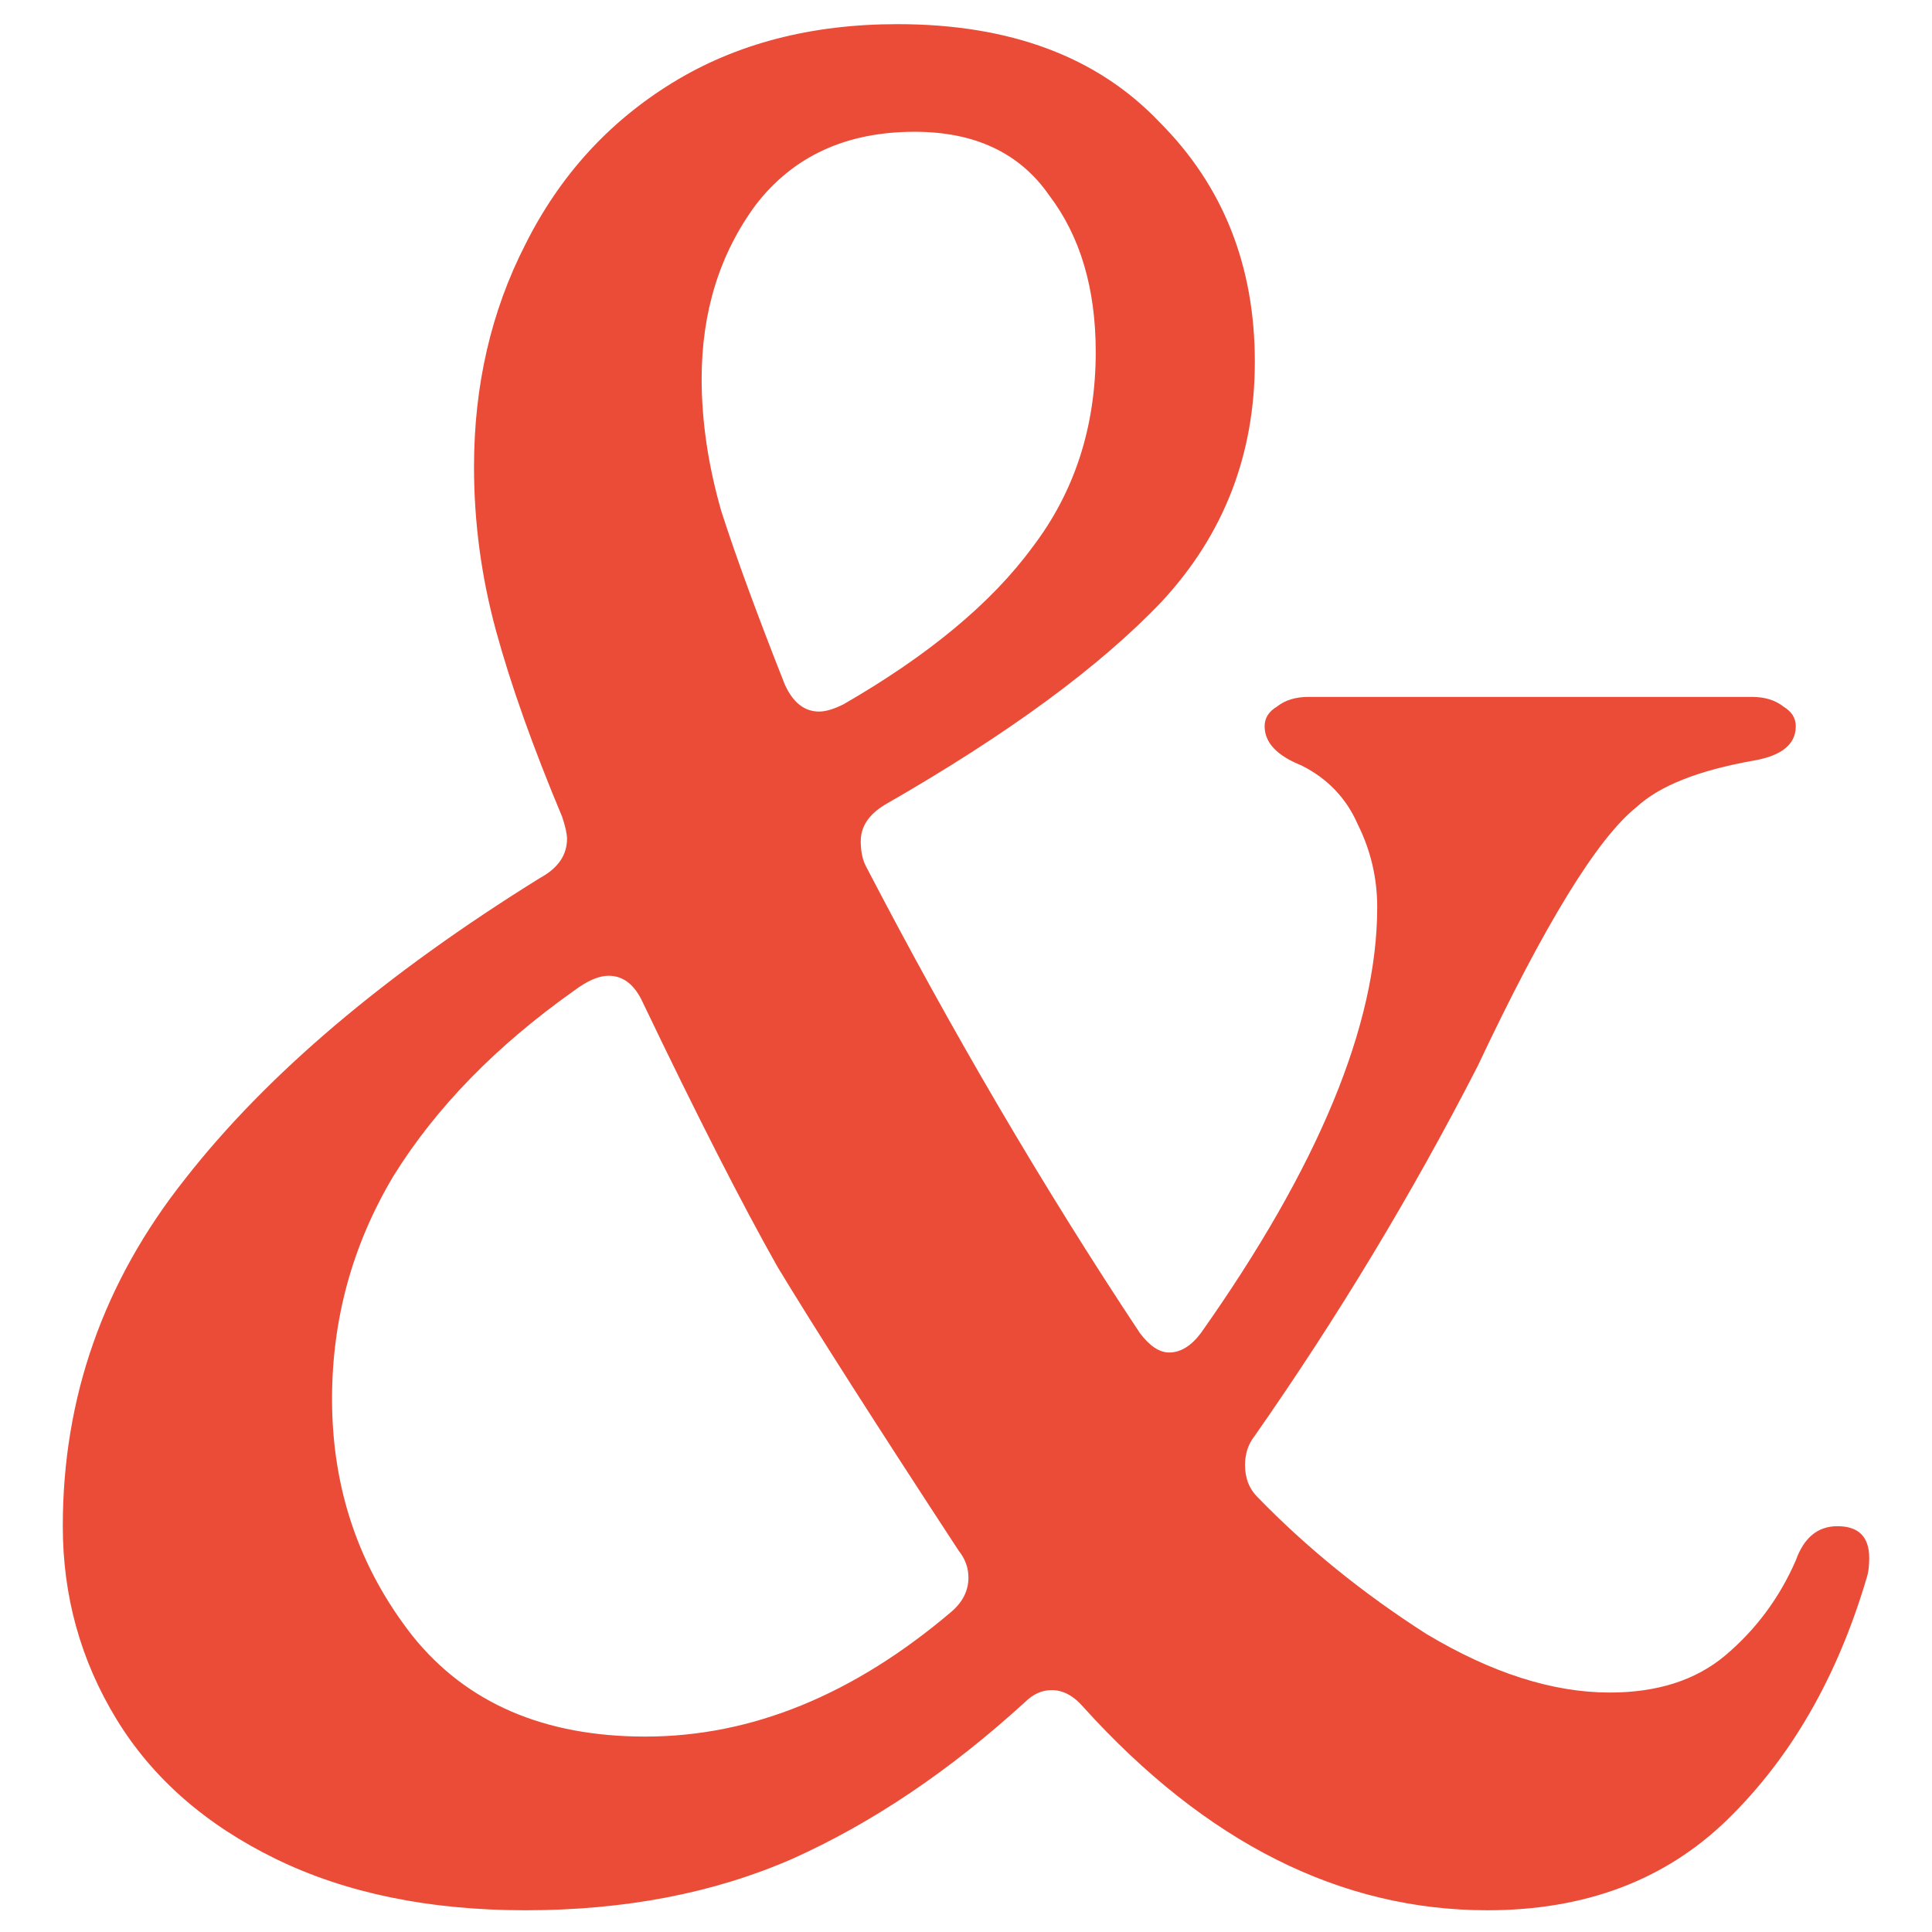 <svg width="800" height="800" viewBox="0 0 800 800" fill="none" xmlns="http://www.w3.org/2000/svg">
<path d="M217.561 791C177.695 791 143.234 783.909 114.179 769.728C85.124 755.546 63.163 736.3 48.298 711.988C33.433 687.677 26 661.002 26 631.964C26 578.614 42.892 530.667 76.677 488.122C110.463 444.902 159.451 403.37 223.642 363.527C231.075 359.475 234.791 354.072 234.791 347.319C234.791 345.293 234.116 342.254 232.764 338.202C220.602 309.164 211.48 283.502 205.398 261.217C199.317 238.931 196.276 216.308 196.276 193.348C196.276 159.582 203.371 128.855 217.561 101.167C231.751 72.804 252.022 50.519 278.374 34.311C304.726 18.104 335.809 10 371.621 10C418.244 10 454.394 23.506 480.07 50.519C506.423 76.856 519.599 109.946 519.599 149.79C519.599 188.283 506.761 221.373 481.084 249.061C455.407 276.073 417.23 304.099 366.553 333.137C359.796 337.189 356.417 342.254 356.417 348.332C356.417 352.384 357.093 355.76 358.444 358.462C394.257 427.344 432.096 491.836 471.962 551.939C476.016 557.342 480.07 560.043 484.125 560.043C488.855 560.043 493.247 557.342 497.301 551.939C545.951 483.057 570.276 424.305 570.276 375.682C570.276 363.527 567.574 352.046 562.168 341.241C557.438 330.436 549.668 322.332 538.856 316.93C528.721 312.878 523.653 307.476 523.653 300.722C523.653 297.346 525.342 294.645 528.721 292.619C532.099 289.917 536.491 288.567 541.897 288.567H725.35C730.755 288.567 735.147 289.917 738.526 292.619C741.904 294.645 743.593 297.346 743.593 300.722C743.593 308.151 737.85 312.878 726.363 314.904C703.389 318.956 687.173 325.371 677.713 334.15C661.496 346.981 639.536 382.773 611.832 441.525C584.804 494.2 554.06 545.186 519.599 594.484C516.896 597.86 515.545 601.912 515.545 606.639C515.545 612.042 517.234 616.431 520.612 619.808C540.883 640.743 564.195 659.652 590.547 676.534C617.575 692.742 642.914 700.846 666.564 700.846C686.159 700.846 702.038 695.781 714.201 685.651C727.039 674.846 736.836 661.678 743.593 646.145C746.972 636.691 752.715 631.964 760.824 631.964C769.608 631.964 774 636.353 774 645.132C774 648.509 773.662 651.21 772.986 653.236C760.824 694.43 741.566 727.858 715.214 753.52C689.538 778.507 656.428 791 615.886 791C555.073 791 499.328 762.975 448.65 706.924C444.596 702.196 440.204 699.833 435.474 699.833C431.42 699.833 427.704 701.521 424.325 704.898C393.243 733.261 361.147 754.871 328.038 769.728C295.604 783.909 258.779 791 217.561 791ZM137.491 579.289C137.491 616.432 148.64 649.184 170.938 677.547C193.236 705.235 225.332 719.079 267.225 719.079C311.145 719.079 353.377 701.859 393.919 667.418C398.649 663.366 401.014 658.639 401.014 653.236C401.014 649.184 399.662 645.47 396.959 642.093C362.499 589.419 337.498 550.251 321.957 524.589C307.091 498.252 288.509 461.785 266.211 415.188C262.833 407.76 258.103 404.045 252.022 404.045C247.967 404.045 243.238 406.071 237.832 410.123C205.398 433.084 180.397 458.746 162.829 487.109C145.937 515.472 137.491 546.199 137.491 579.289ZM290.537 156.881C290.537 174.439 293.239 192.672 298.645 211.581C304.726 230.49 313.51 254.463 324.997 283.502C328.376 290.93 333.106 294.645 339.187 294.645C341.89 294.645 345.268 293.632 349.323 291.606C384.459 271.346 410.473 249.736 427.366 226.776C444.934 203.815 453.718 176.802 453.718 145.738C453.718 119.401 447.299 97.791 434.461 80.908C422.298 63.35 403.716 54.571 378.715 54.571C350.336 54.571 328.376 64.7 312.835 84.96C297.969 105.219 290.537 129.193 290.537 156.881Z" fill="#EB4C37"/>
</svg>
